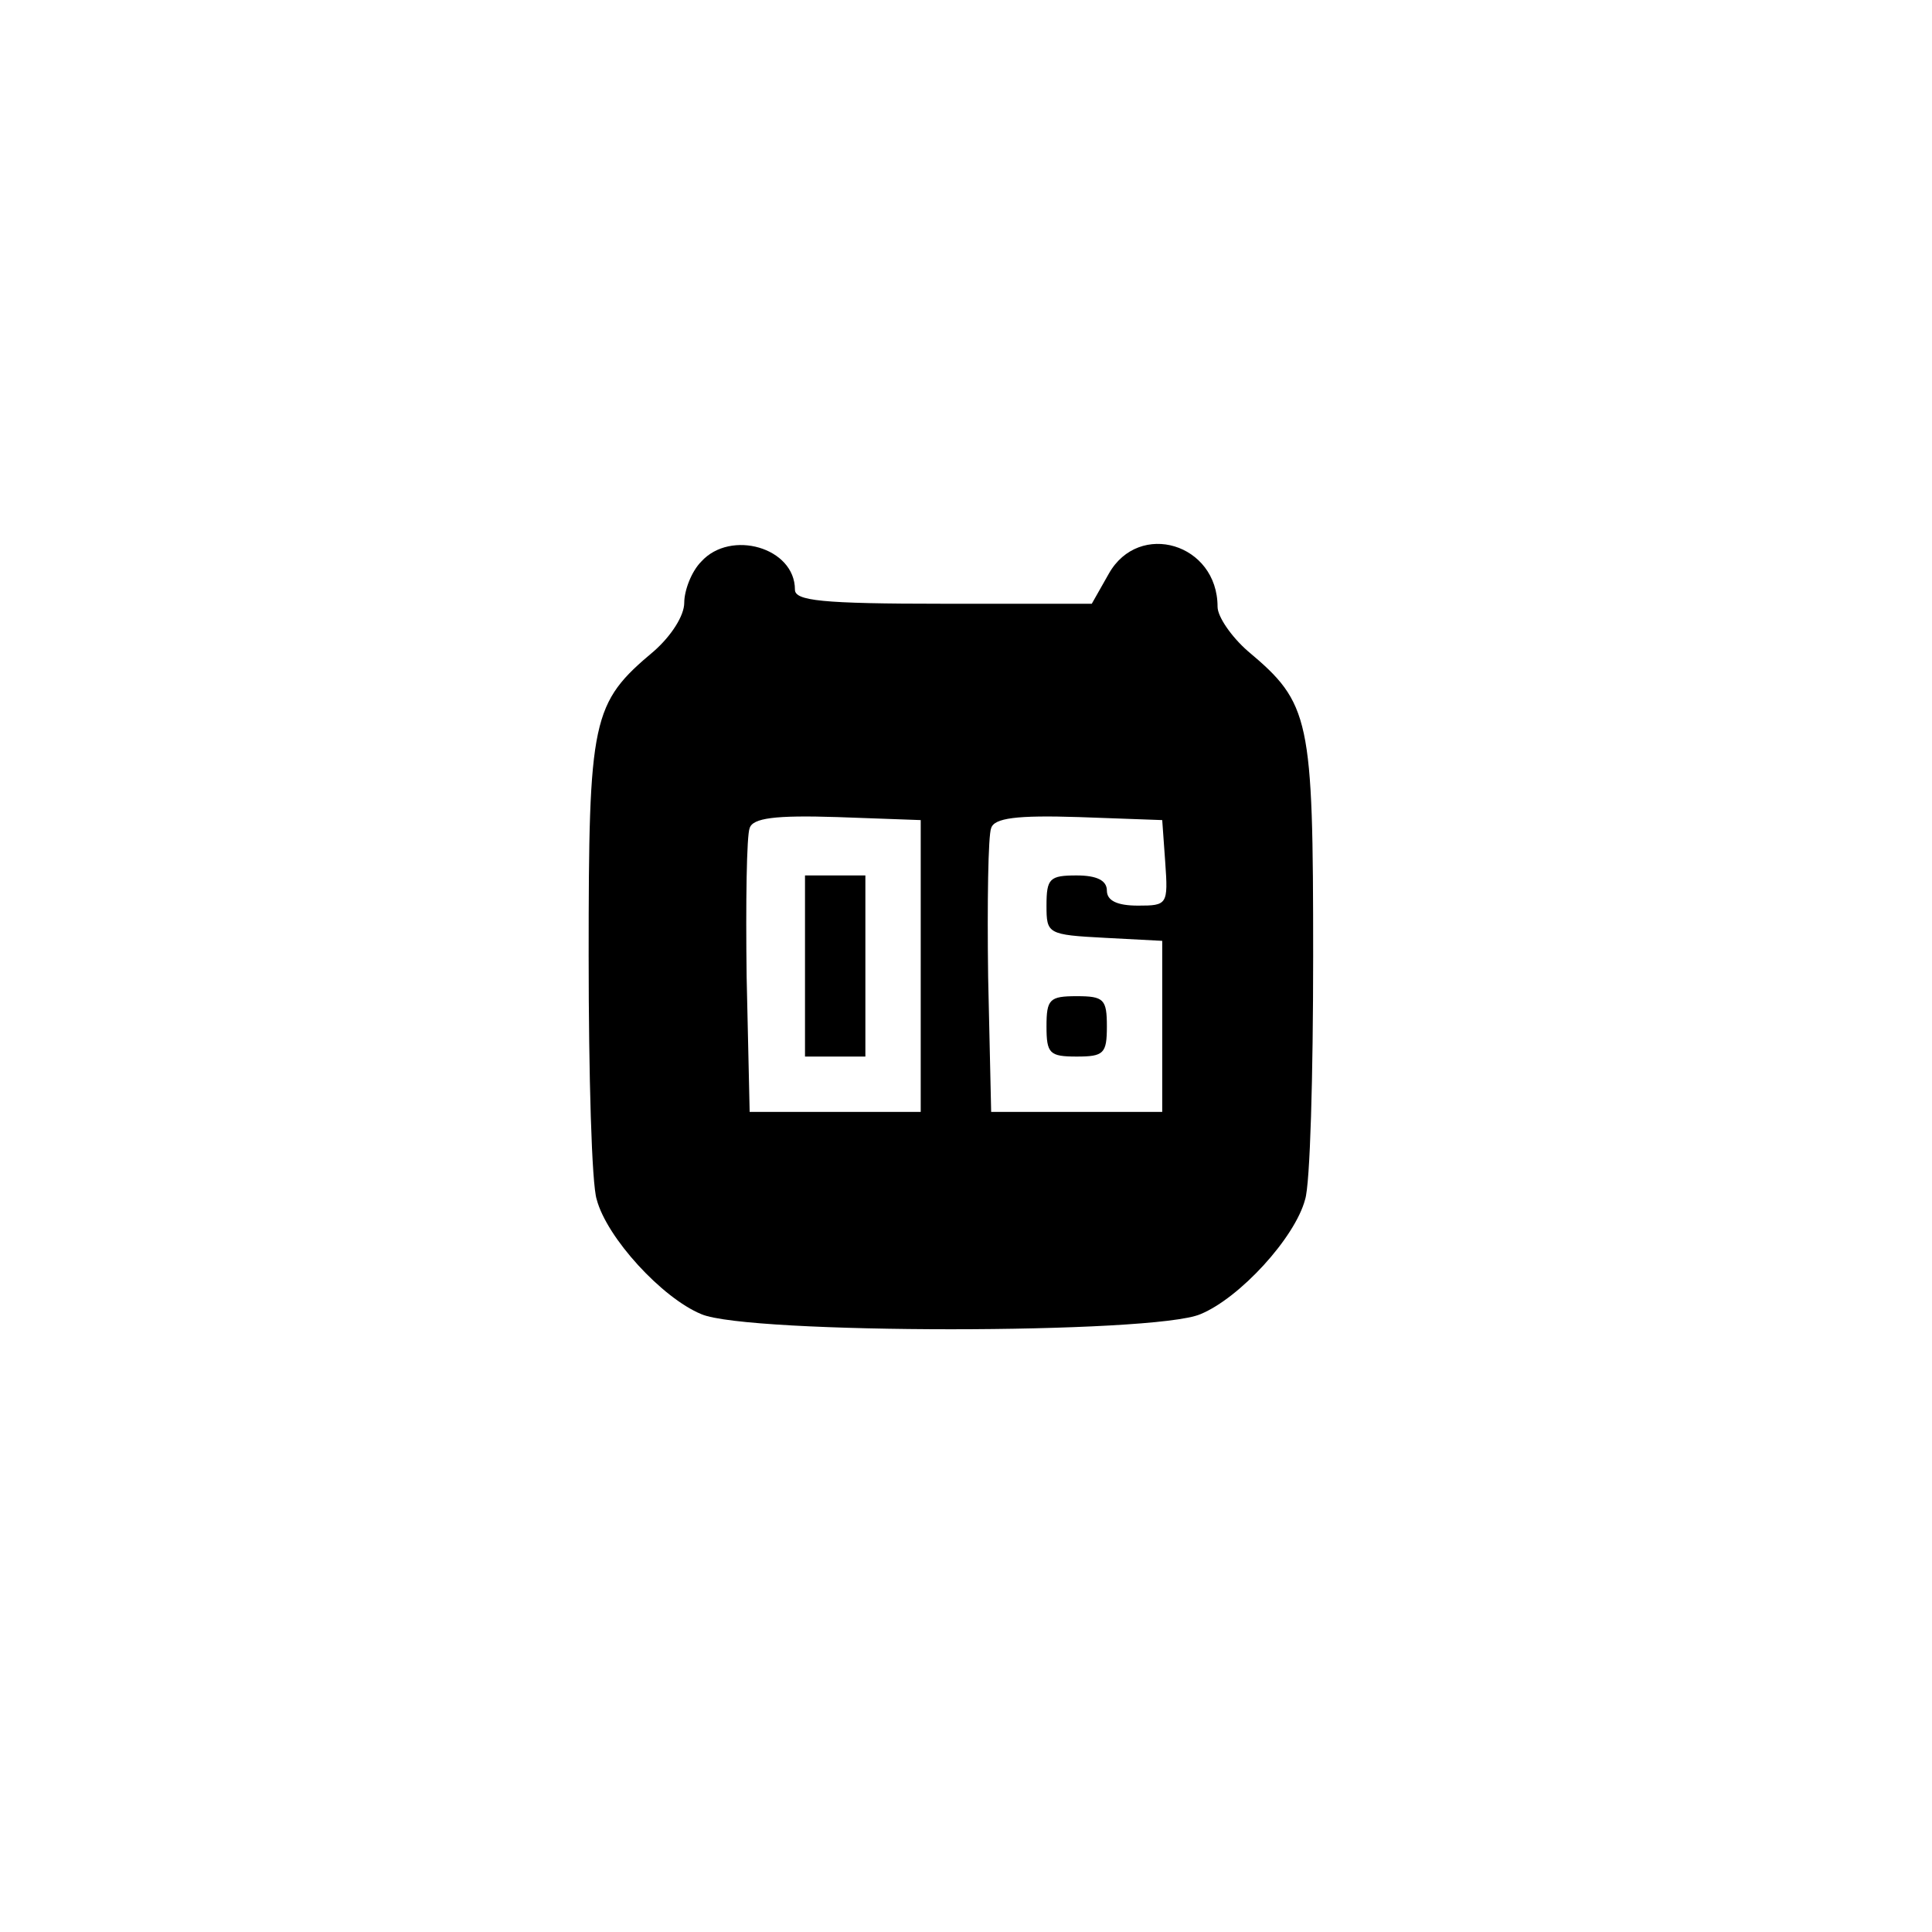 <?xml version="1.0" standalone="no"?>
<!DOCTYPE svg PUBLIC "-//W3C//DTD SVG 20010904//EN"
 "http://www.w3.org/TR/2001/REC-SVG-20010904/DTD/svg10.dtd">
<svg version="1.0" xmlns="http://www.w3.org/2000/svg"
 width="192pt" height="192pt" viewBox="0 0 192 192"
 preserveAspectRatio="xMidYMid meet">
<g transform="translate(0,192) scale(0.1,-0.1)"
fill="#000000" stroke="none">
810 c149 -35 263 -99 377 -209 169 -163 247 -351 247 -596 0 -245 -78 -433
-247 -596 -165 -159 -340 -229 -578 -229 -238 0 -413 70 -578 229 -169 163
-247 351 -247 596 0 238 70 413 229 578 111 115 239 190 390 227 107 26 298
26 407 0z"/>
<path d="M697 1362 c-10 -10 -17 -29 -17 -41 0 -13 -13 -33 -30 -48 -62 -52
-65 -66 -65 -303 0 -118 3 -227 8 -242 10 -38 65 -98 104 -114 46 -20 450 -20
496 0 39 16 94 76 104 114 5 15 8 124 8 242 0 237 -3 251 -65 303 -16 14 -30
34 -30 44 0 63 -78 86 -108 33 l-17 -30 -147 0 c-122 0 -148 3 -148 14 0 42
-64 60 -93 28z m218 -402 l0 -145 -85 0 -85 0 -3 134 c-1 74 0 141 3 148 3 10
25 13 87 11 l83 -3 0 -145z m243 103 c3 -42 2 -43 -27 -43 -21 0 -31 5 -31 15
0 10 -10 15 -30 15 -27 0 -30 -3 -30 -30 0 -28 1 -29 58 -32 l57 -3 0 -85 0
-85 -85 0 -85 0 -3 134 c-1 74 0 141 3 148 3 10 25 13 87 11 l83 -3 3 -42z"/>
<path d="M800 960 l0 -90 30 0 30 0 0 90 0 90 -30 0 -30 0 0 -90z"/>
<path d="M1040 900 c0 -27 3 -30 30 -30 27 0 30 3 30 30 0 27 -3 30 -30 30
-27 0 -30 -3 -30 -30z"/>
</g>
</svg>
